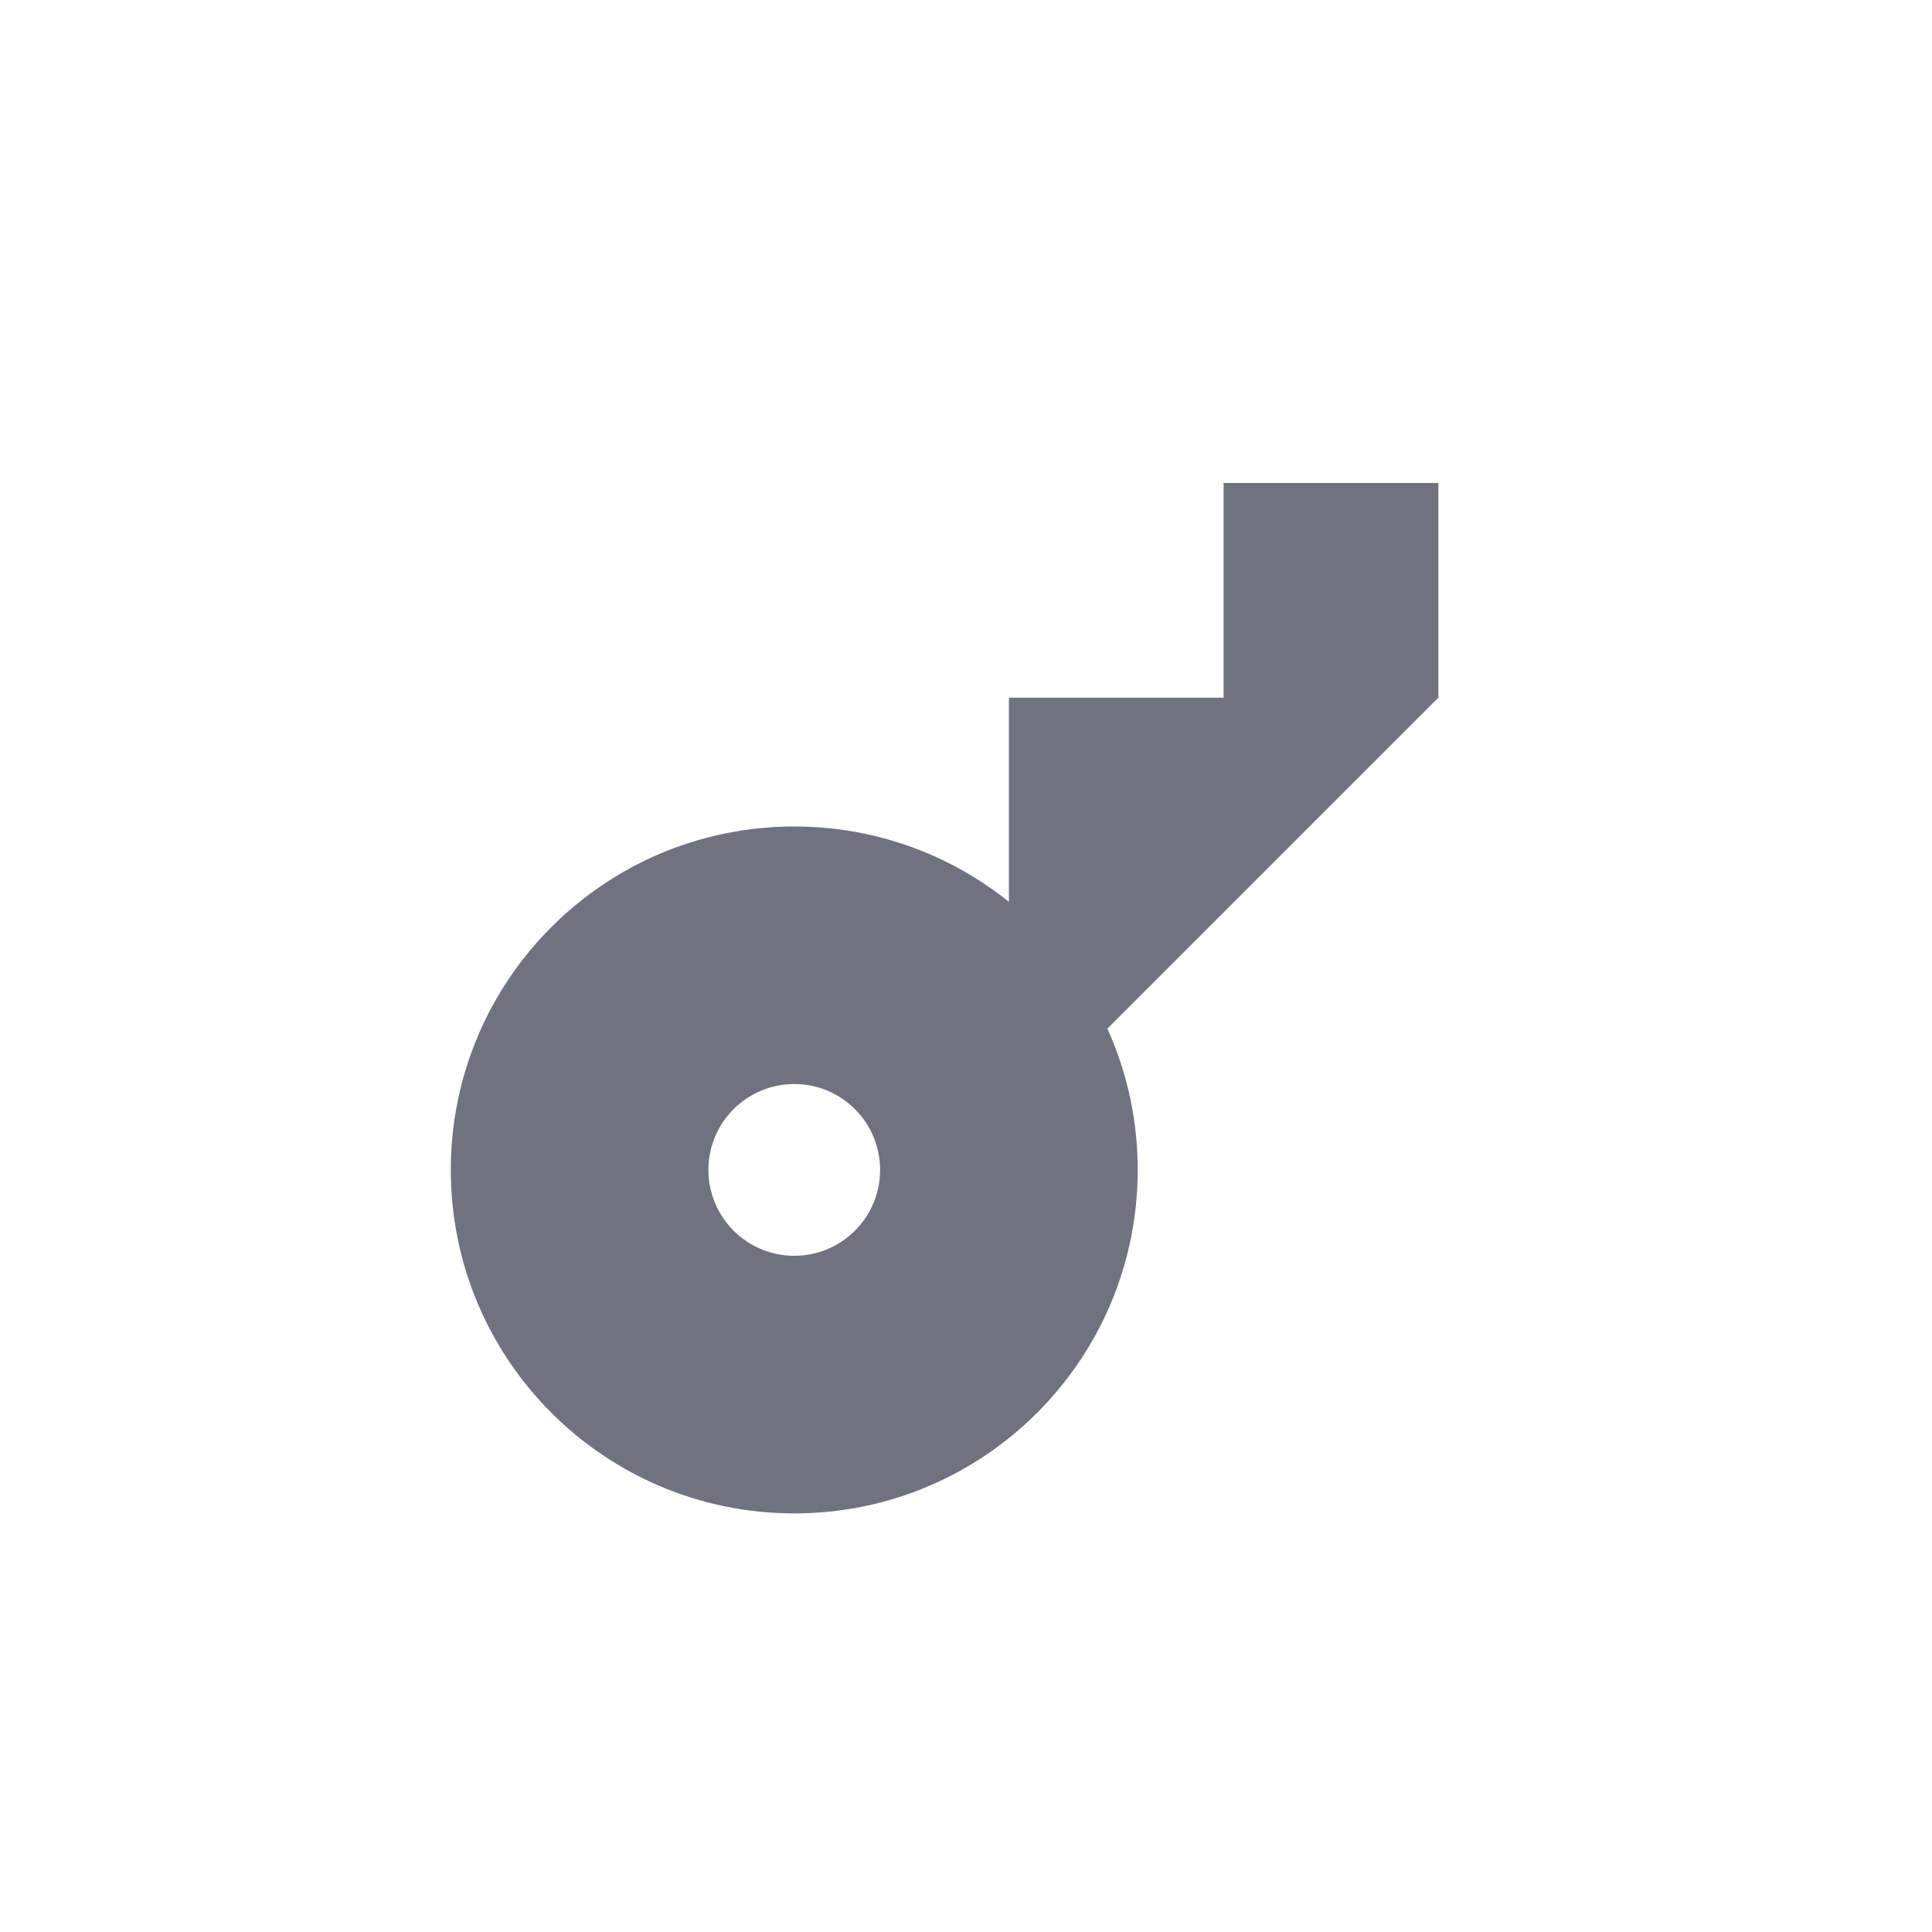 <svg width="24" height="24" viewBox="0 0 24 24" fill="none" xmlns="http://www.w3.org/2000/svg">
<path fill-rule="evenodd" clip-rule="evenodd" d="M9.867 18.8C12.223 18.8 14.133 16.89 14.133 14.533C14.133 12.177 12.223 10.267 9.867 10.267C7.51 10.267 5.6 12.177 5.6 14.533C5.6 16.89 7.51 18.8 9.867 18.8ZM9.867 15.6C10.456 15.6 10.933 15.122 10.933 14.533C10.933 13.944 10.456 13.466 9.867 13.466C9.278 13.466 8.8 13.944 8.8 14.533C8.8 15.122 9.278 15.6 9.867 15.6Z" fill="#717280"/>
<rect x="12.533" y="8.667" width="2.667" height="2.667" fill="#717280"/>
<rect x="15.2" y="6" width="2.667" height="2.667" fill="#717280"/>
<path d="M17.867 6L12.533 11.333L13.067 13.467L17.867 8.667V6Z" fill="#717280"/>
</svg>
